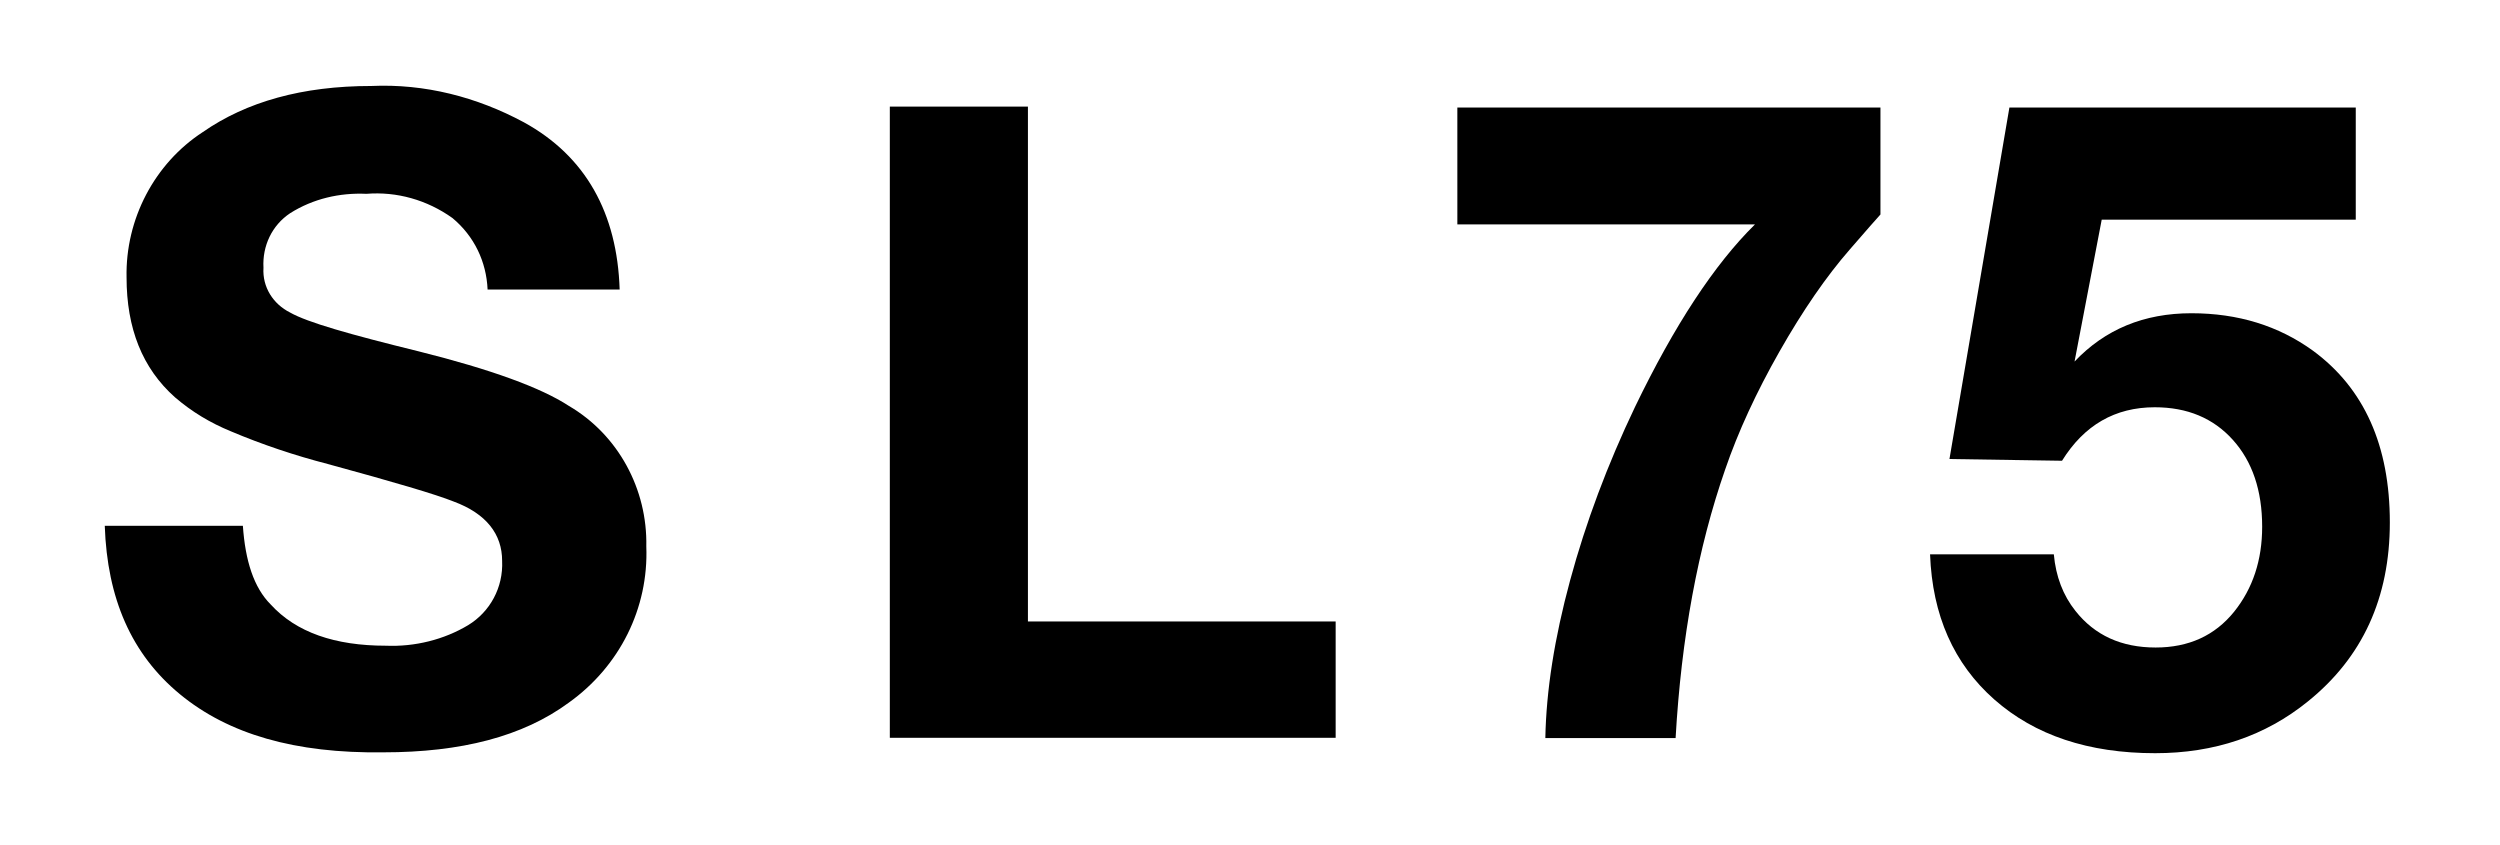 <?xml version="1.0" encoding="utf-8"?>
<!-- Generator: Adobe Illustrator 25.1.0, SVG Export Plug-In . SVG Version: 6.00 Build 0)  -->
<svg version="1.0" id="Ebene_1" xmlns="http://www.w3.org/2000/svg" xmlns:xlink="http://www.w3.org/1999/xlink" x="0px" y="0px"
	 viewBox="0 0 210 71" enable-background="new 0 0 210 71" xml:space="preserve">
<rect id="background-white" fill="#FFFFFF" width="210" height="71"/>
<g id="SL:background-white:99">
	<path id="path991" d="M52.051,24.32H40.958c-0.102-2.341-1.119-4.478-2.951-6.004c-2.137-1.527-4.681-2.239-7.225-2.035
		c-2.239-0.102-4.478,0.407-6.411,1.628c-1.527,1.018-2.341,2.748-2.239,4.58c-0.102,1.628,0.814,3.053,2.239,3.765
		c1.425,0.814,4.987,1.832,10.787,3.257c6.106,1.527,10.278,3.053,12.619,4.58c4.172,2.442,6.615,7.022,6.513,11.805
		c0.204,5.19-2.239,10.075-6.513,13.128c-3.867,2.849-9.057,4.172-15.57,4.172c-7.429,0.102-13.026-1.527-17.097-4.885
		c-4.071-3.358-6.106-8.04-6.31-14.146h11.601c0.204,2.951,0.916,5.19,2.341,6.615c2.137,2.341,5.394,3.46,9.668,3.46
		c2.442,0.102,4.885-0.509,6.92-1.73c1.832-1.119,2.951-3.155,2.849-5.394c0-2.239-1.323-3.969-4.071-4.987
		c-1.527-0.611-4.987-1.628-10.584-3.155c-2.748-0.712-5.495-1.628-8.141-2.748c-1.73-0.712-3.257-1.628-4.681-2.849
		c-2.748-2.442-4.071-5.801-4.071-10.075c-0.102-4.885,2.341-9.566,6.411-12.212c3.664-2.544,8.345-3.867,14.146-3.867
		c4.478-0.204,8.854,0.916,12.823,3.053C49.202,13.126,51.847,17.909,52.051,24.32z"/>
	<path d="M112.195,52.205v9.77h-37.45V8.954h11.601v43.251H112.195z"/>
</g>
<g>
	<path d="M157.958,9.031v8.985c-0.29,0.314-1.147,1.292-2.572,2.935c-1.98,2.271-3.949,5.127-5.905,8.569
		c-1.957,3.442-3.479,6.745-4.565,9.909c-2.295,6.594-3.684,14.118-4.166,22.571h-10.942c0.073-3.985,0.767-8.405,2.084-13.26
		c1.315-4.855,3.134-9.71,5.452-14.565c3.309-6.859,6.666-11.968,10.072-15.325h-24.999V9.031H157.958z"/>
	<path d="M197.884,9.031v9.42h-21.34l-2.282,11.919c2.56-2.705,5.833-4.058,9.818-4.058c3.913,0,7.318,1.051,10.217,3.152
		c4.3,3.165,6.449,7.971,6.449,14.42c0,6.329-2.295,11.341-6.884,15.036c-3.575,2.898-7.85,4.348-12.825,4.348
		c-5.604,0-10.108-1.504-13.515-4.511c-3.405-3.007-5.205-7.07-5.397-12.191h10.397c0.169,1.86,0.773,3.441,1.812,4.746
		c1.618,2.053,3.864,3.079,6.739,3.079c2.777,0,4.976-1.002,6.594-3.007c1.57-1.956,2.355-4.335,2.355-7.138
		c0-3.043-0.822-5.477-2.464-7.3c-1.643-1.824-3.829-2.736-6.558-2.736c-3.333,0-5.931,1.498-7.79,4.493l-9.456-0.145l5.036-29.528
		H197.884z"/>
</g>
</svg>
